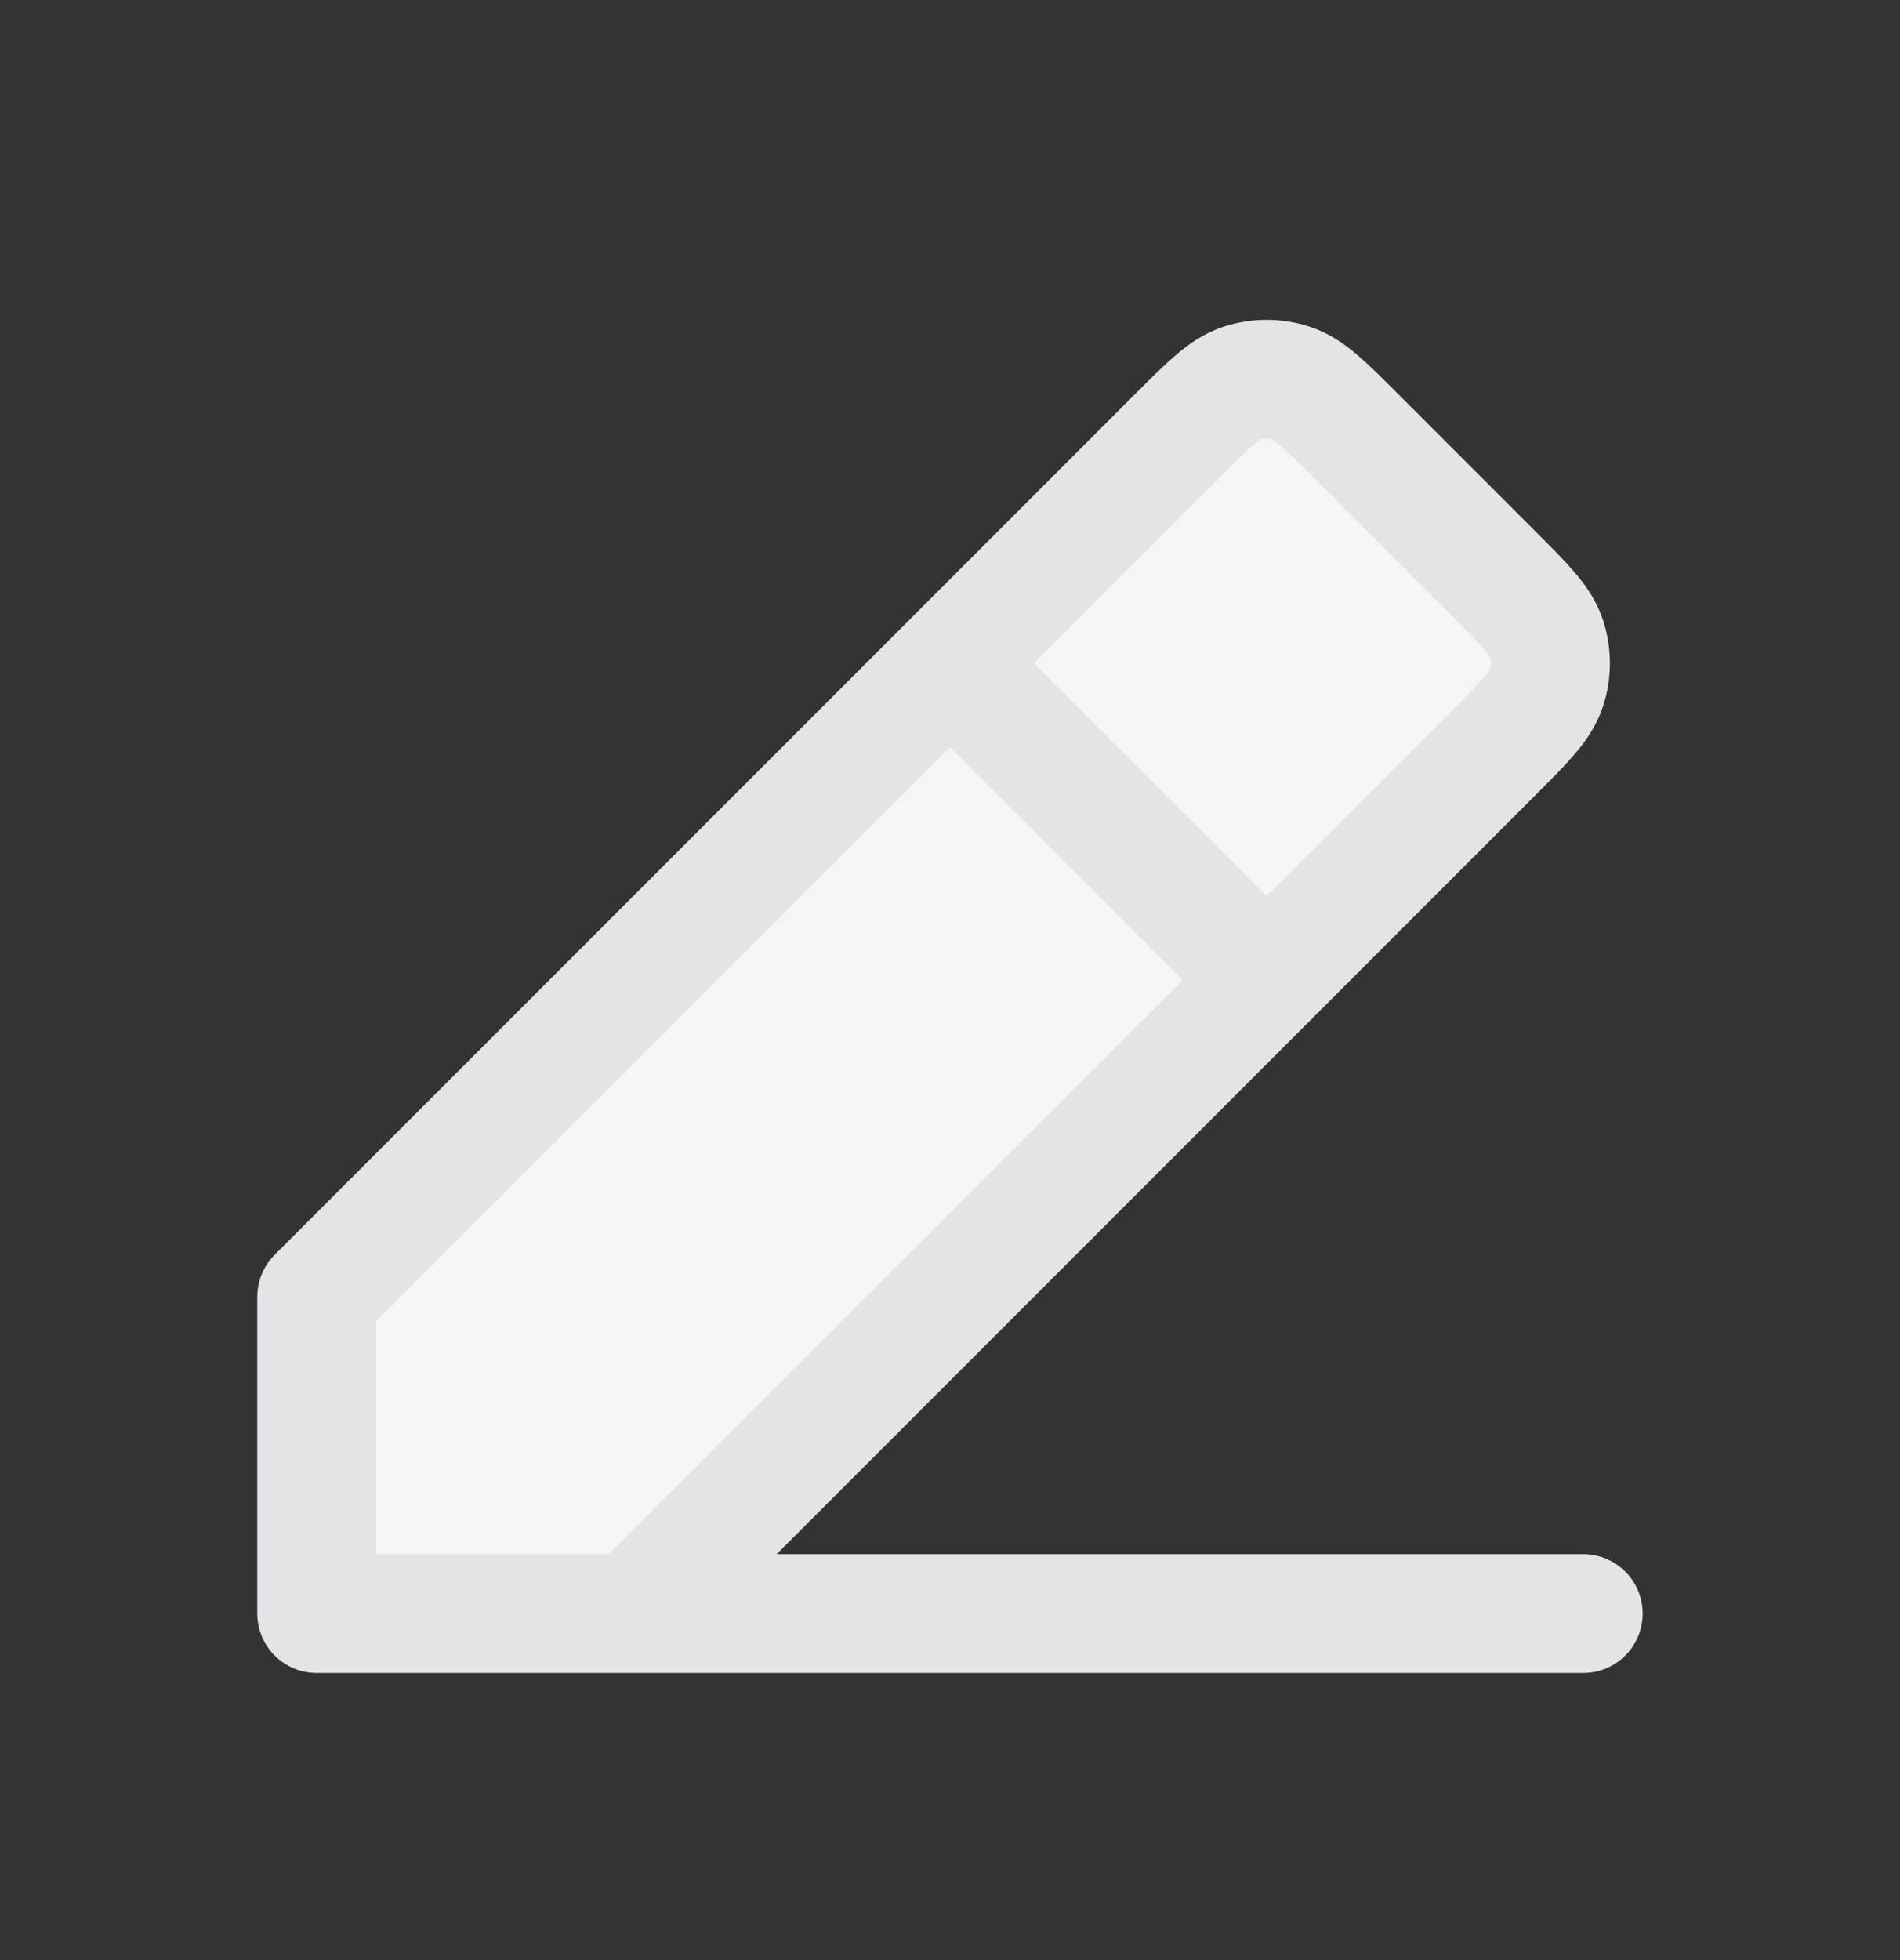 <svg width="32" height="33" viewBox="0 0 32 33" fill="none" xmlns="http://www.w3.org/2000/svg">
<rect x="0" y="0" width="32" height="33" fill="#333333" stroke="none"/>
<path d="M5.333 27.166V21.833L16 11.166L19.825 7.341L19.827 7.339C20.353 6.813 20.617 6.549 20.921 6.45C21.189 6.363 21.477 6.363 21.745 6.45C22.049 6.549 22.312 6.812 22.838 7.338L25.158 9.658C25.686 10.186 25.95 10.45 26.049 10.754C26.136 11.022 26.136 11.31 26.049 11.578C25.95 11.883 25.686 12.146 25.159 12.674L25.158 12.675L21.333 16.5L10.666 27.166L5.333 27.166Z" fill="#F5F5F7"/>
<path d="M5.333 27.166H26.666M5.333 27.166V21.833L16 11.166M5.333 27.166L10.666 27.166L21.333 16.5M16 11.166L19.825 7.341L19.827 7.339C20.353 6.813 20.617 6.549 20.921 6.45C21.189 6.363 21.477 6.363 21.745 6.45C22.049 6.549 22.312 6.812 22.838 7.338L25.158 9.658C25.686 10.186 25.95 10.45 26.049 10.754C26.136 11.022 26.136 11.31 26.049 11.578C25.95 11.883 25.686 12.146 25.159 12.674L25.158 12.675L21.333 16.5M16 11.166L21.333 16.5" stroke="#E3E3E8" stroke-width="2" stroke-linecap="round" stroke-linejoin="round"/>
</svg>
